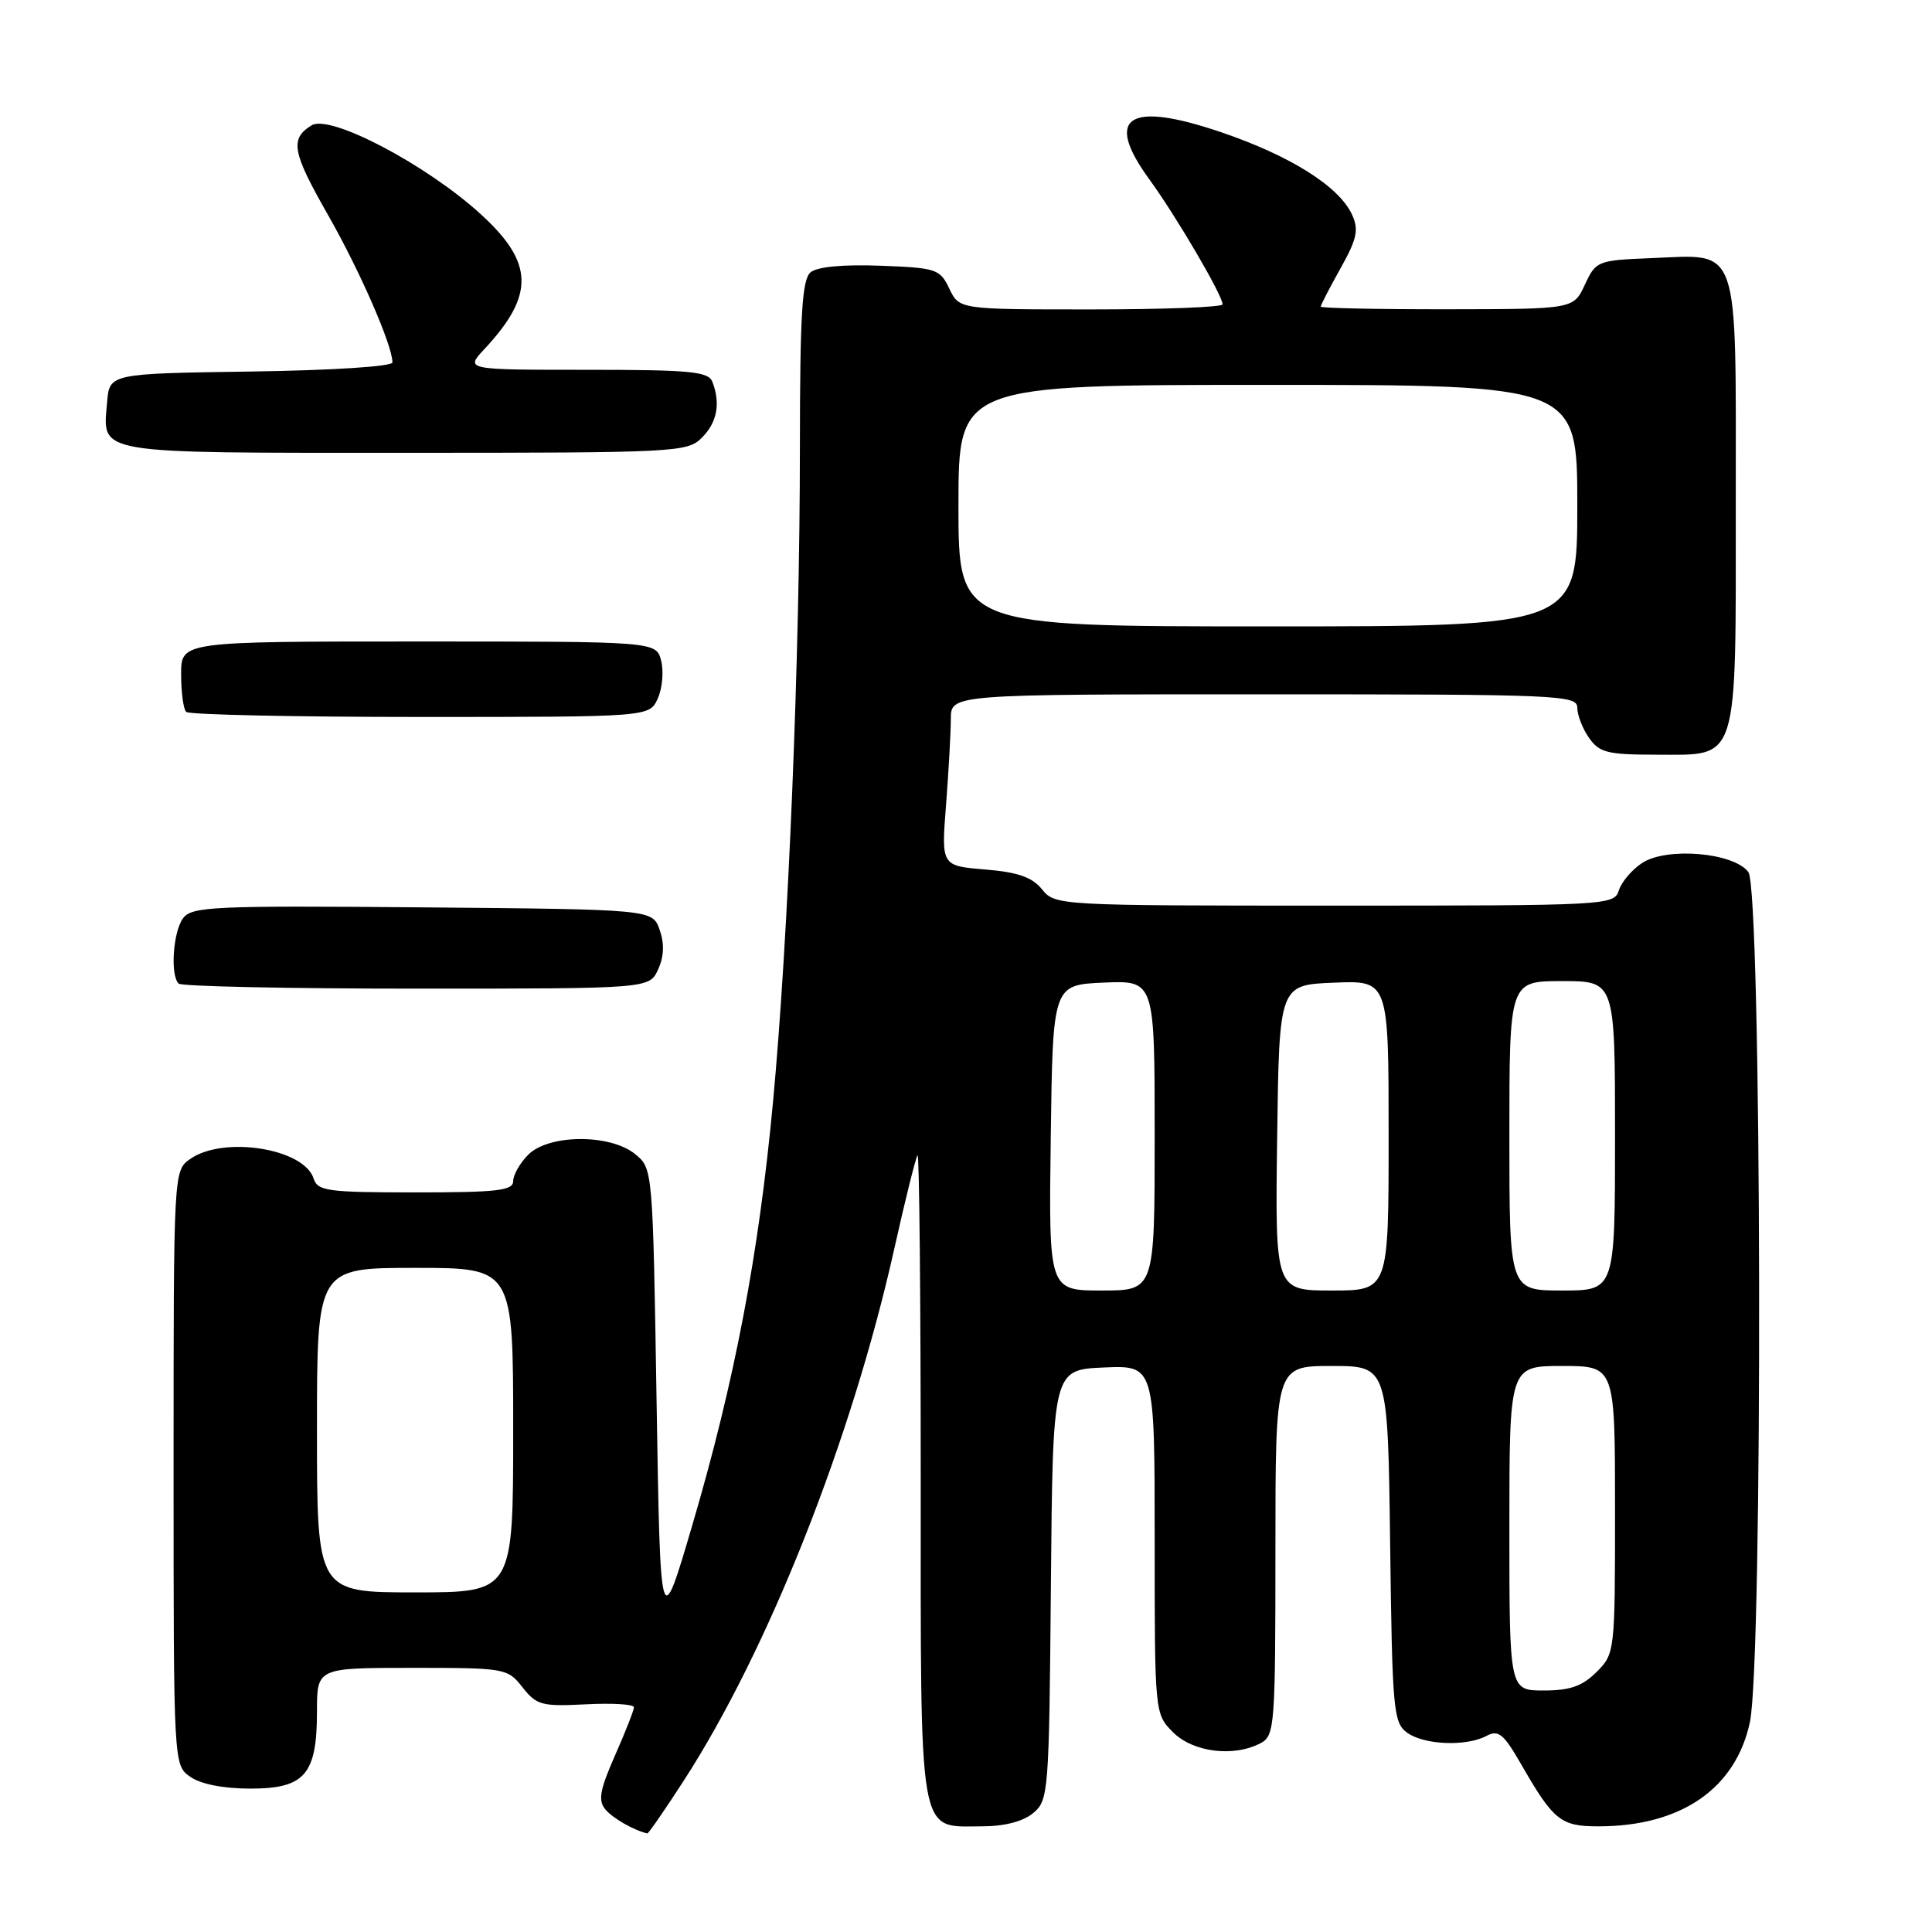 <?xml version="1.0" encoding="UTF-8" standalone="no"?>
<!DOCTYPE svg PUBLIC "-//W3C//DTD SVG 1.1//EN" "http://www.w3.org/Graphics/SVG/1.1/DTD/svg11.dtd" >
<svg xmlns="http://www.w3.org/2000/svg" xmlns:xlink="http://www.w3.org/1999/xlink" version="1.1" viewBox="0 0 256 256">
 <g >
 <path fill="currentColor"
d=" M 90.60 235.95 C 101.82 218.60 112.85 190.74 118.49 165.50 C 119.96 158.90 121.36 153.31 121.58 153.08 C 121.81 152.85 122.00 171.94 122.00 195.50 C 122.00 244.33 121.60 242.00 130.04 242.00 C 133.08 242.00 135.54 241.37 136.89 240.25 C 138.94 238.55 139.01 237.64 139.25 210.00 C 139.50 181.50 139.50 181.50 146.25 181.20 C 153.00 180.91 153.00 180.91 153.00 204.00 C 153.00 227.09 153.00 227.09 155.45 229.55 C 158.11 232.20 163.52 232.86 167.07 230.96 C 168.90 229.98 169.00 228.63 169.00 205.46 C 169.00 181.00 169.00 181.00 176.45 181.00 C 183.90 181.00 183.90 181.00 184.20 204.58 C 184.48 226.58 184.63 228.26 186.44 229.58 C 188.68 231.22 194.29 231.45 196.98 230.01 C 198.54 229.17 199.24 229.74 201.55 233.76 C 205.85 241.24 206.80 242.00 211.79 242.00 C 222.73 242.00 229.98 237.02 231.87 228.20 C 233.62 219.99 233.44 117.99 231.67 115.56 C 229.77 112.97 220.86 112.20 217.59 114.35 C 216.25 115.23 214.86 116.86 214.51 117.97 C 213.88 119.96 213.15 120.00 176.84 120.00 C 140.15 120.00 139.81 119.98 138.08 117.85 C 136.77 116.23 134.89 115.57 130.53 115.21 C 124.72 114.73 124.72 114.73 125.36 106.61 C 125.70 102.15 125.99 97.04 125.99 95.25 C 126.00 92.00 126.00 92.00 167.50 92.00 C 206.60 92.00 209.00 92.10 209.00 93.78 C 209.00 94.76 209.70 96.56 210.56 97.78 C 211.93 99.73 213.00 100.00 219.50 100.00 C 230.49 100.00 230.00 101.56 230.00 66.43 C 230.00 31.87 230.64 33.73 218.87 34.20 C 211.65 34.49 211.47 34.57 210.00 37.73 C 208.50 40.96 208.50 40.96 191.75 40.98 C 182.54 40.99 175.00 40.83 175.00 40.63 C 175.00 40.42 176.18 38.14 177.63 35.55 C 179.81 31.65 180.07 30.44 179.16 28.46 C 177.46 24.71 170.97 20.63 161.78 17.51 C 149.50 13.34 146.25 15.46 152.27 23.73 C 155.84 28.63 162.00 39.14 162.00 40.33 C 162.00 40.70 154.15 41.00 144.55 41.00 C 127.11 41.00 127.11 41.00 125.79 38.25 C 124.55 35.64 124.08 35.49 116.65 35.21 C 111.73 35.02 108.29 35.35 107.41 36.08 C 106.28 37.02 106.00 41.59 105.99 59.37 C 105.99 87.04 104.45 124.41 102.43 146.00 C 100.54 166.24 97.35 182.98 91.76 202.00 C 87.50 216.50 87.50 216.50 87.00 185.66 C 86.50 154.82 86.50 154.82 84.14 152.91 C 80.83 150.23 72.72 150.28 70.00 153.00 C 68.90 154.10 68.00 155.68 68.00 156.50 C 68.00 157.76 65.90 158.00 55.07 158.00 C 43.37 158.00 42.08 157.82 41.55 156.15 C 40.28 152.17 29.62 150.48 25.22 153.56 C 23.00 155.11 23.00 155.11 23.00 194.50 C 23.00 233.89 23.00 233.89 25.22 235.44 C 26.61 236.41 29.61 237.00 33.17 237.00 C 40.39 237.00 42.00 235.14 42.00 226.78 C 42.00 221.00 42.00 221.00 54.61 221.00 C 66.96 221.00 67.25 221.05 69.24 223.58 C 71.10 225.95 71.79 226.13 77.64 225.83 C 81.14 225.65 84.00 225.82 84.00 226.22 C 84.00 226.62 82.87 229.49 81.49 232.61 C 79.48 237.17 79.23 238.57 80.21 239.75 C 81.18 240.92 83.95 242.51 85.77 242.94 C 85.92 242.97 88.09 239.83 90.60 235.95 Z  M 87.20 128.46 C 87.99 126.74 88.05 125.05 87.41 123.21 C 86.45 120.50 86.45 120.50 55.98 120.23 C 28.21 119.99 25.39 120.12 24.25 121.68 C 22.93 123.48 22.54 129.21 23.67 130.33 C 24.03 130.70 38.22 131.00 55.19 131.00 C 86.04 131.00 86.04 131.00 87.20 128.46 Z  M 87.15 92.57 C 87.76 91.24 87.96 88.99 87.61 87.57 C 86.96 85.00 86.96 85.00 55.48 85.00 C 24.00 85.00 24.00 85.00 24.00 89.33 C 24.00 91.72 24.30 93.97 24.67 94.33 C 25.03 94.70 38.99 95.00 55.69 95.00 C 86.04 95.00 86.04 95.00 87.15 92.57 Z  M 93.00 58.00 C 95.03 55.97 95.50 53.46 94.39 50.58 C 93.87 49.23 91.45 49.00 77.71 49.00 C 61.63 49.00 61.63 49.00 64.19 46.25 C 70.88 39.08 70.76 34.80 63.67 28.35 C 56.44 21.77 43.71 15.09 41.28 16.61 C 38.38 18.41 38.70 20.14 43.49 28.53 C 47.68 35.88 52.00 45.77 52.00 48.02 C 52.00 48.56 44.10 49.07 33.25 49.23 C 14.50 49.50 14.50 49.50 14.19 53.32 C 13.61 60.26 12.11 60.00 53.62 60.00 C 89.67 60.00 91.07 59.93 93.00 58.00 Z  M 200.00 202.50 C 200.00 181.00 200.00 181.00 207.00 181.00 C 214.00 181.00 214.00 181.00 214.00 200.05 C 214.00 218.93 213.98 219.11 211.55 221.55 C 209.66 223.43 208.04 224.00 204.55 224.00 C 200.00 224.00 200.00 224.00 200.00 202.50 Z  M 42.00 189.50 C 42.00 168.00 42.00 168.00 55.00 168.00 C 68.00 168.00 68.00 168.00 68.00 189.50 C 68.00 211.00 68.00 211.00 55.00 211.00 C 42.00 211.00 42.00 211.00 42.00 189.50 Z  M 139.23 150.75 C 139.50 130.50 139.50 130.50 146.25 130.20 C 153.00 129.91 153.00 129.91 153.00 150.45 C 153.00 171.00 153.00 171.00 145.98 171.00 C 138.96 171.00 138.96 171.00 139.23 150.75 Z  M 169.23 150.75 C 169.50 130.50 169.50 130.50 176.75 130.21 C 184.00 129.91 184.00 129.91 184.00 150.46 C 184.00 171.00 184.00 171.00 176.48 171.00 C 168.96 171.00 168.96 171.00 169.23 150.75 Z  M 200.00 150.50 C 200.00 130.00 200.00 130.00 207.00 130.00 C 214.00 130.00 214.00 130.00 214.00 150.50 C 214.00 171.00 214.00 171.00 207.00 171.00 C 200.00 171.00 200.00 171.00 200.00 150.50 Z  M 127.00 67.00 C 127.00 51.00 127.00 51.00 168.00 51.00 C 209.00 51.00 209.00 51.00 209.00 67.00 C 209.00 83.00 209.00 83.00 168.00 83.00 C 127.00 83.00 127.00 83.00 127.00 67.00 Z "/>
</g>
</svg>